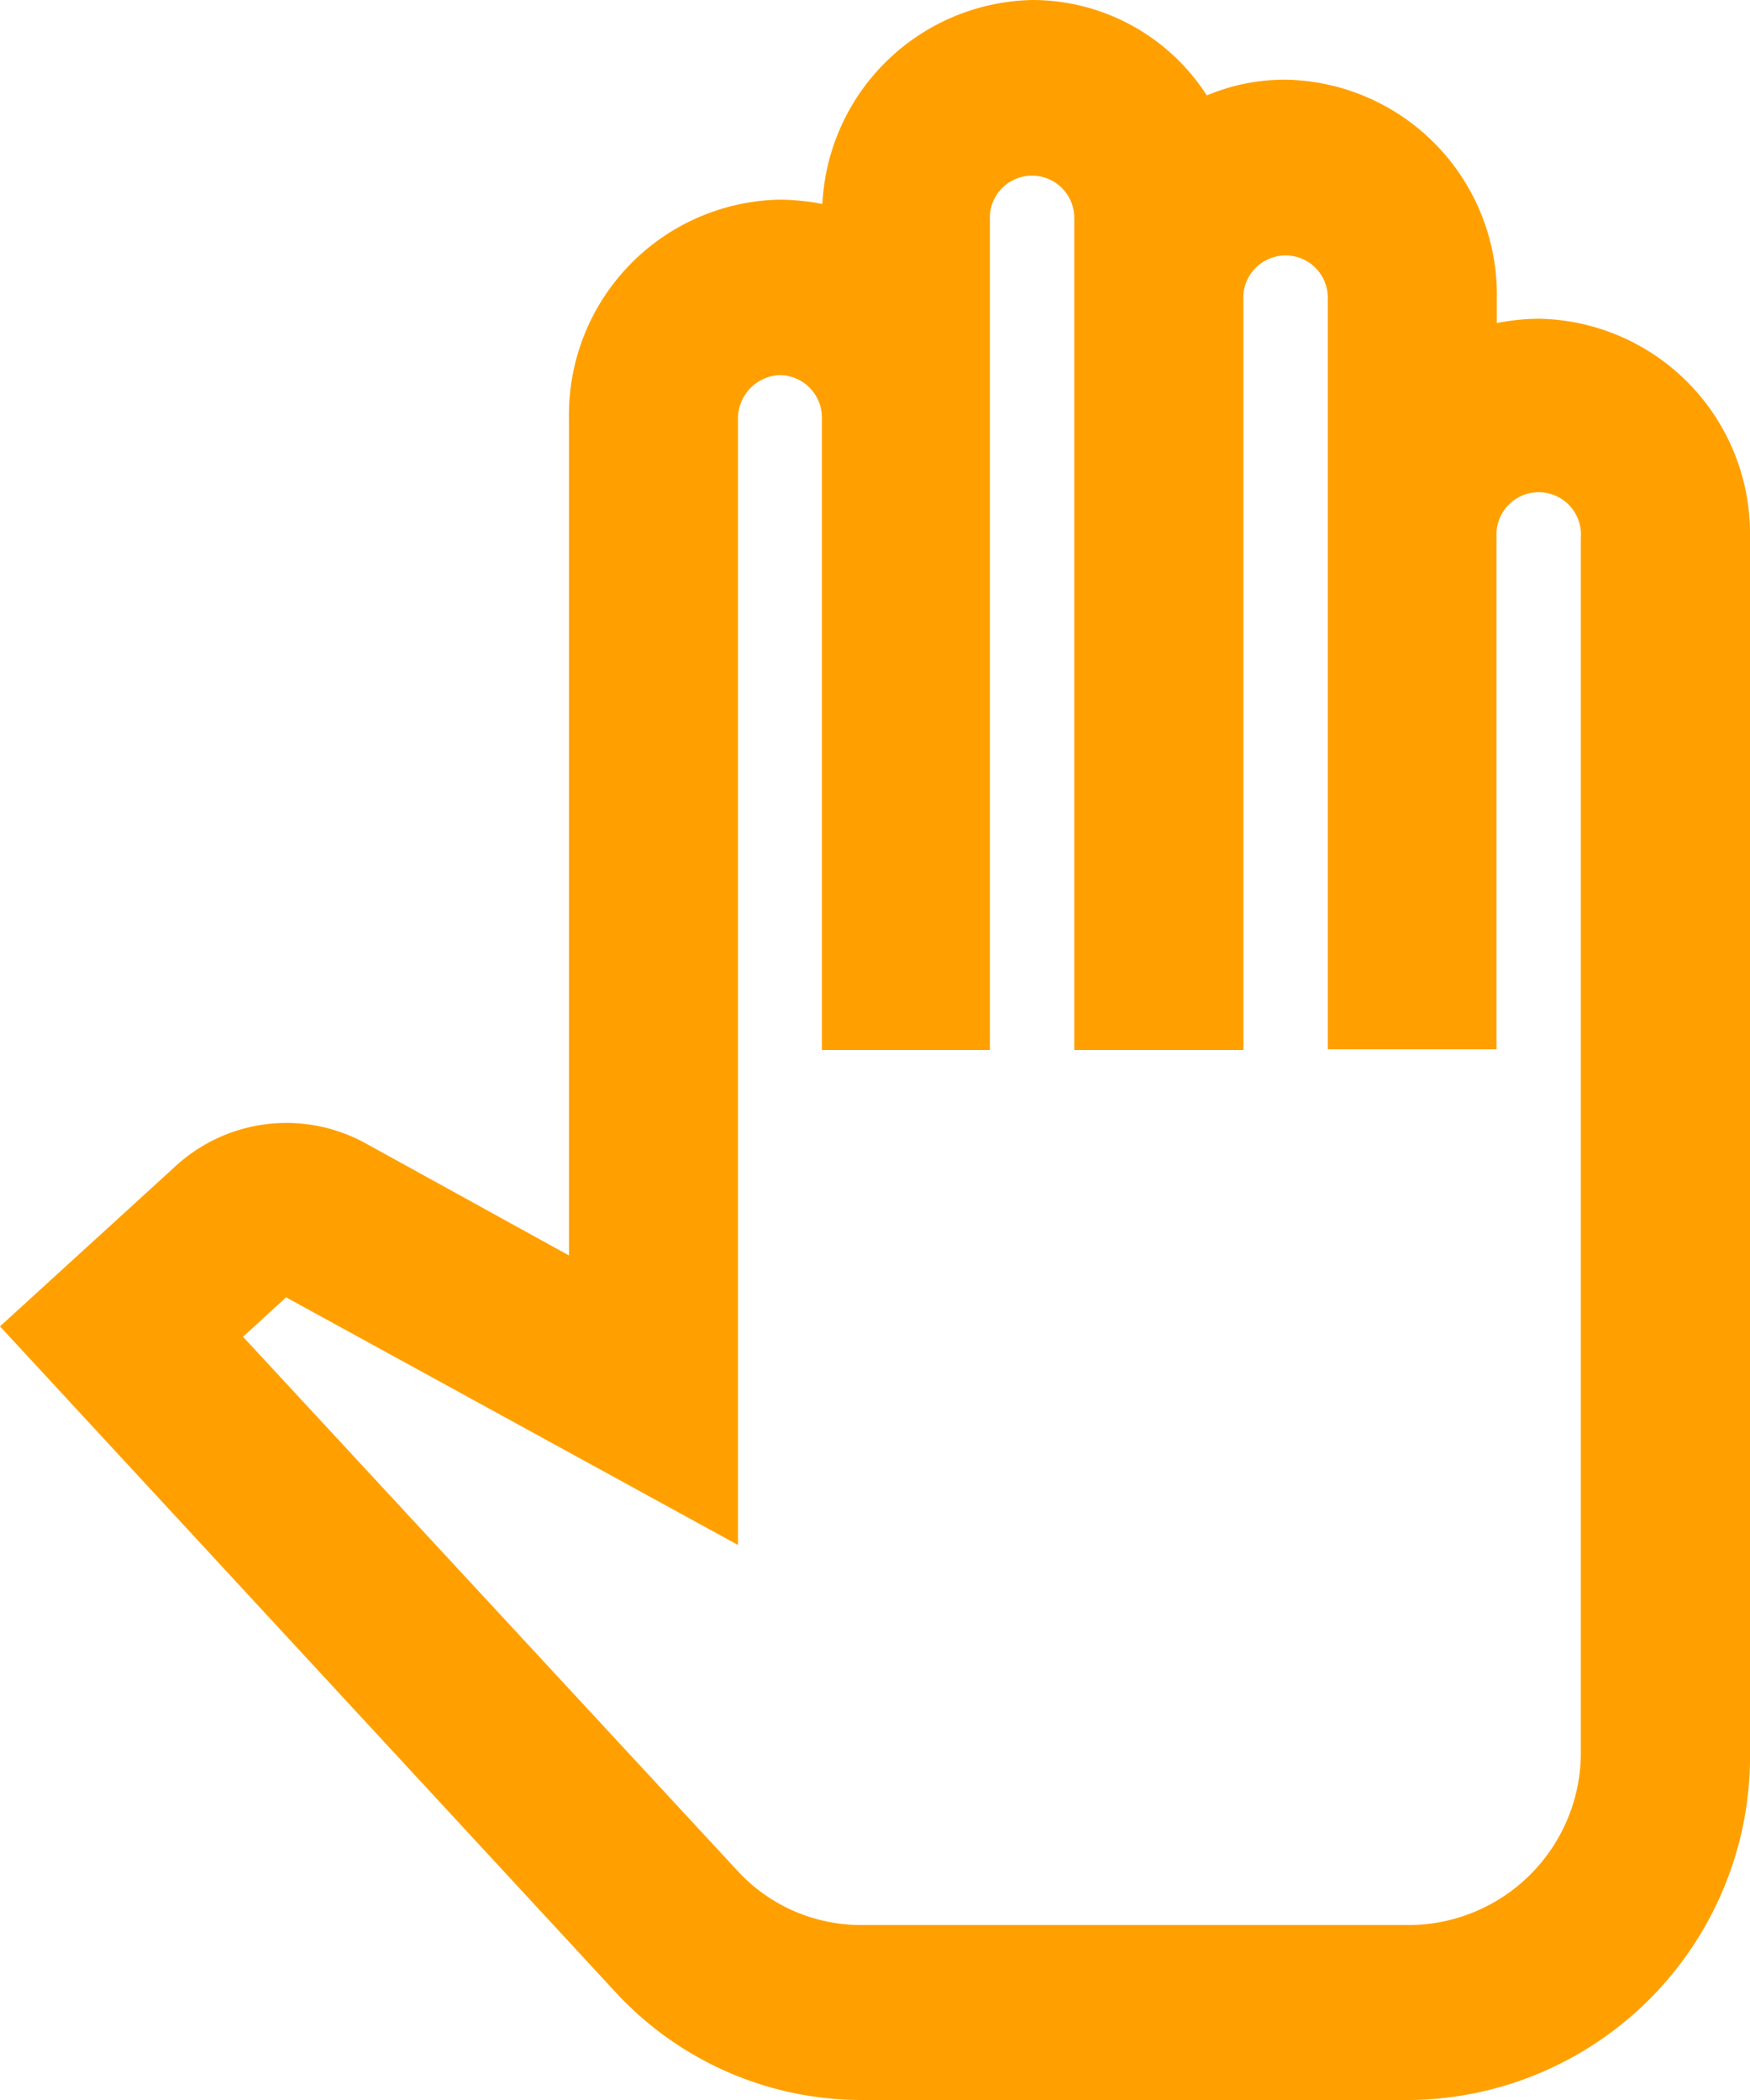<svg xmlns="http://www.w3.org/2000/svg" width="15" height="18" viewBox="0 0 15 18"><defs><style>.a{fill:#ffa000;}</style></defs><path class="a" d="M12.1,18H7.368a2.871,2.871,0,0,1-2.09-.922L0,11.369,1.5,10a1.405,1.405,0,0,1,1.634-.2l1.743.961V3.587A1.844,1.844,0,0,1,6.681,1.711a2.068,2.068,0,0,1,.368.037A1.839,1.839,0,0,1,8.851,0a1.777,1.777,0,0,1,1.493.818,1.719,1.719,0,0,1,.68-.135A1.843,1.843,0,0,1,12.83,2.559v.21a1.932,1.932,0,0,1,.362-.037A1.843,1.843,0,0,1,15,4.608V15a2.947,2.947,0,0,1-2.893,3ZM2.083,11.458,6.32,16.034a1.437,1.437,0,0,0,1.045.466H12.1A1.478,1.478,0,0,0,13.55,15V4.607a.362.362,0,1,0-.723-.033.258.258,0,0,0,0,.033V8.994H11.381V2.56a.362.362,0,0,0-.723-.034.258.258,0,0,0,0,.034V9H9.208V1.876a.362.362,0,0,0-.723-.034V9H7.045V3.587a.365.365,0,0,0-.358-.372h0a.372.372,0,0,0-.361.372v9.656L2.452,11.12Z"/></svg>